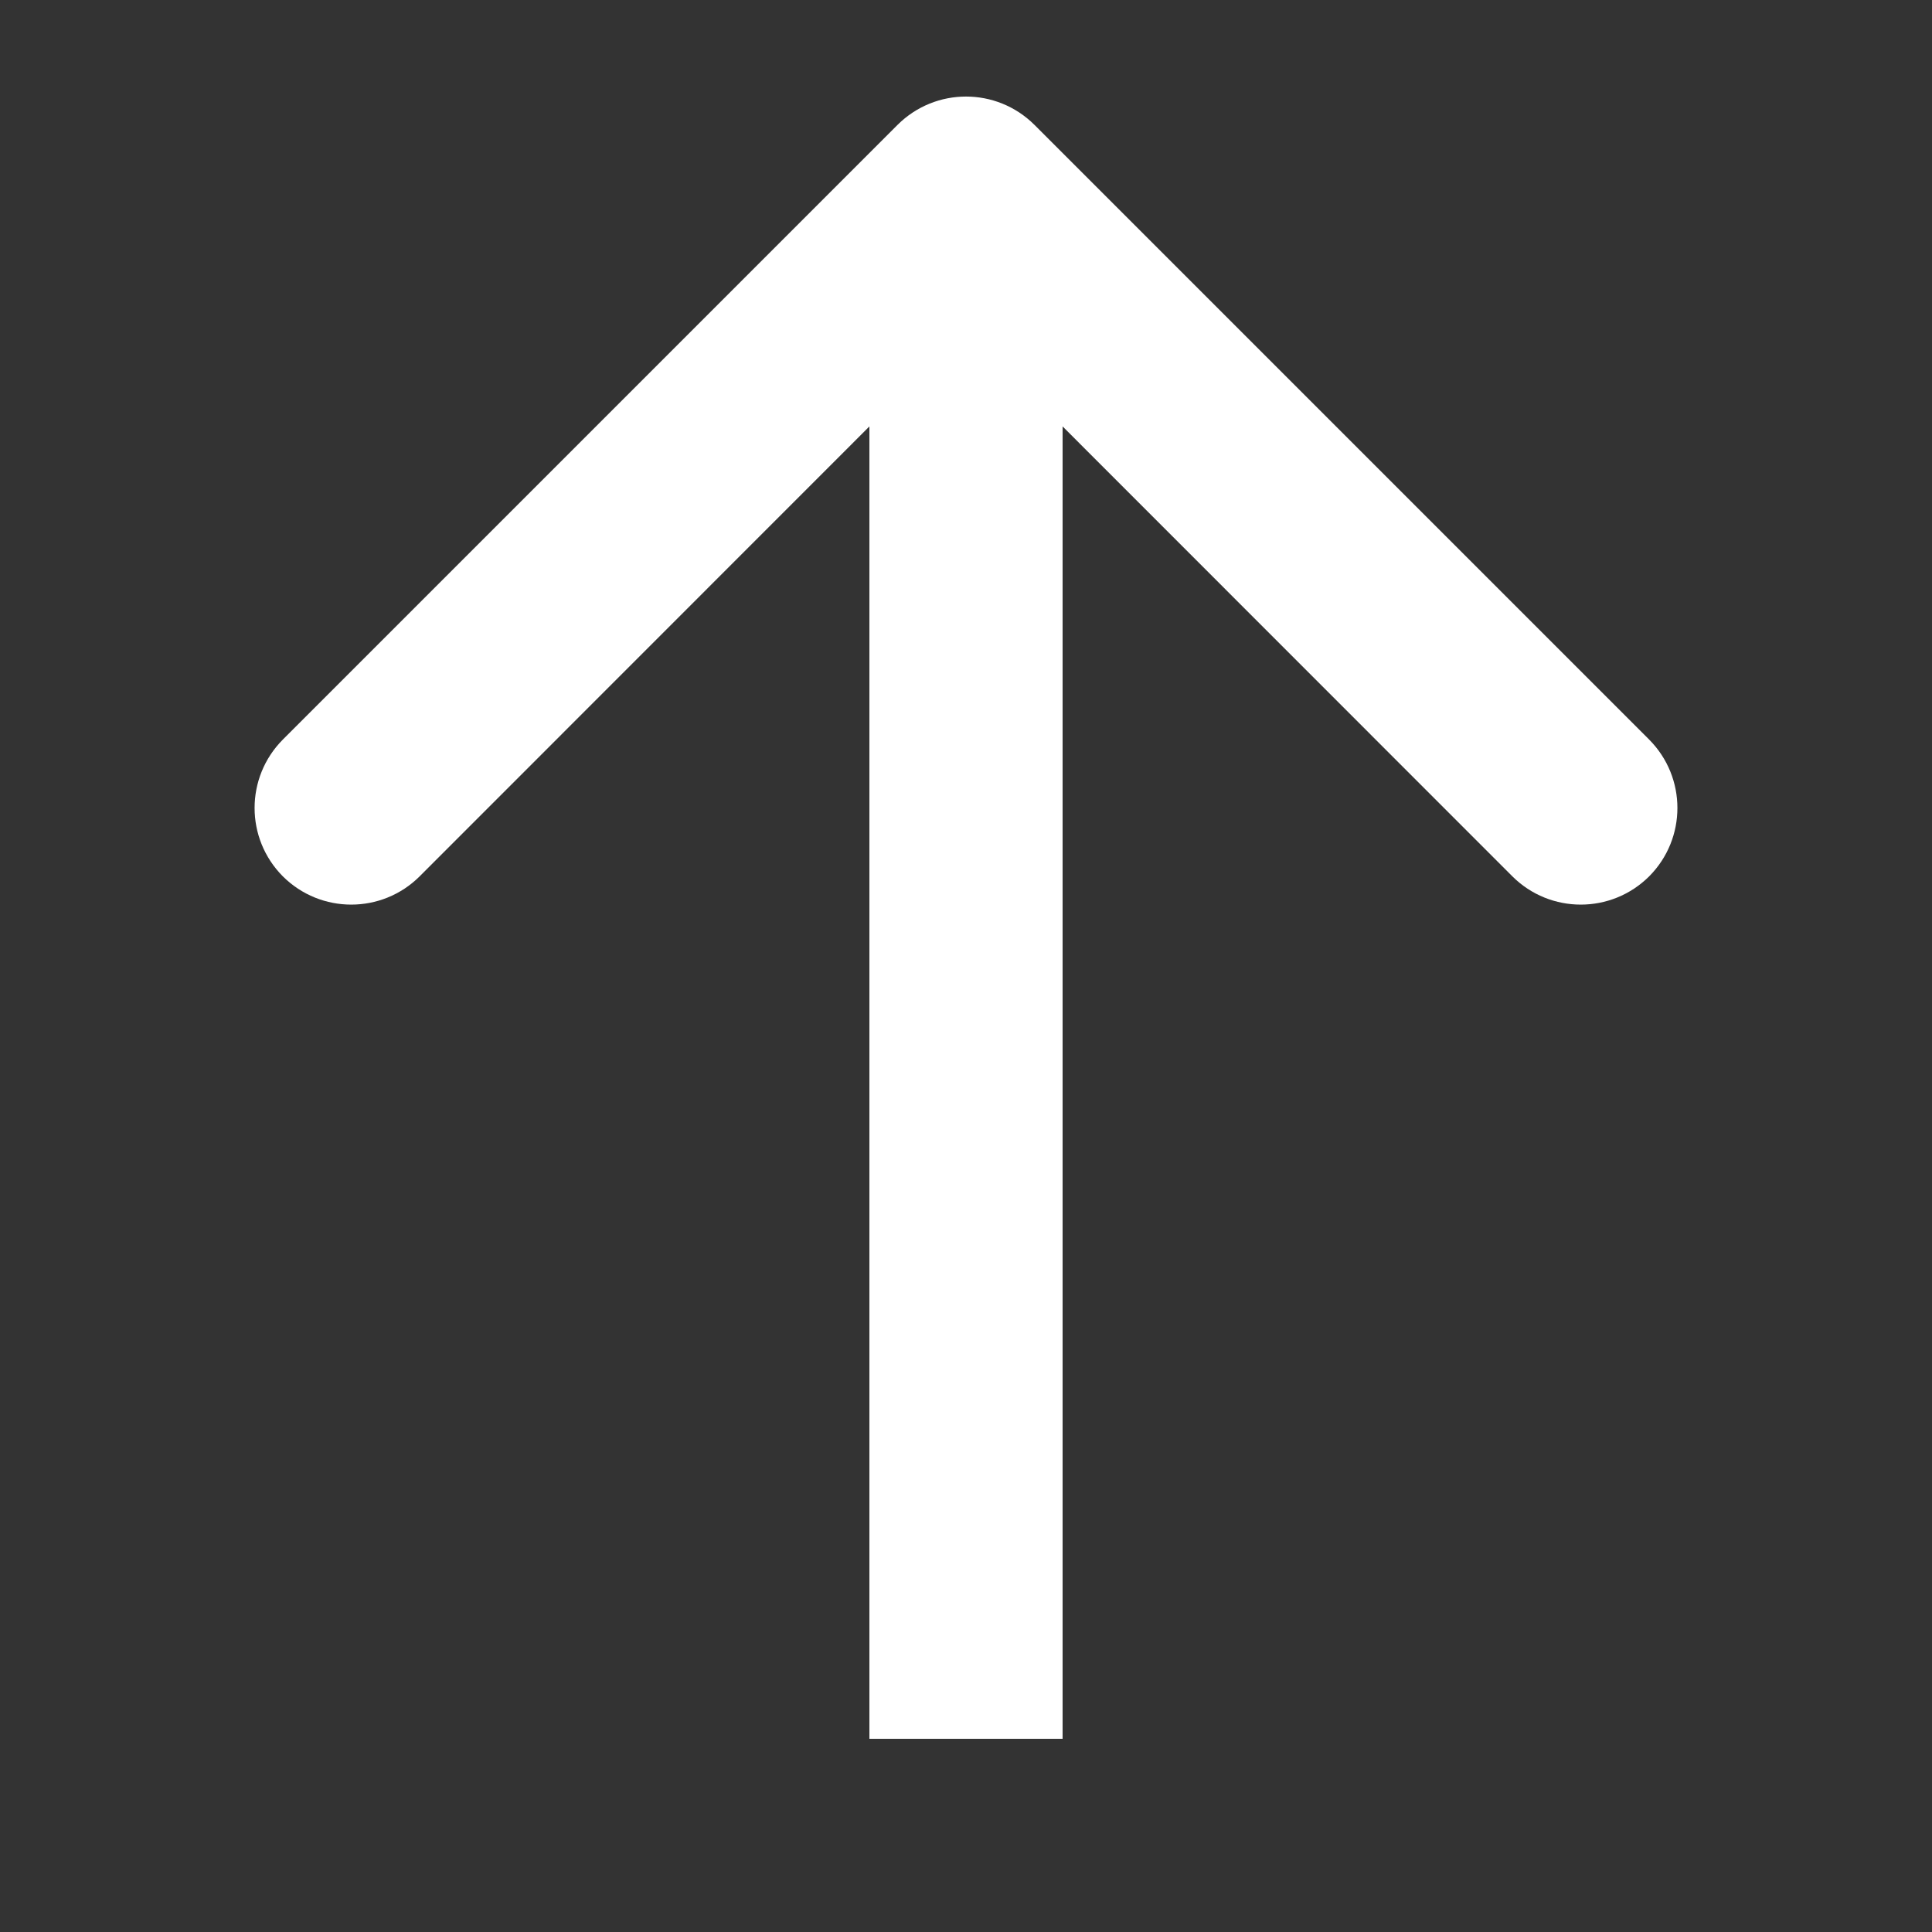 <svg width="10" height="10" viewBox="0 0 10 10" fill="none" xmlns="http://www.w3.org/2000/svg">
<rect x="0" y="0" width="10" height="10" fill="#333333" stroke="none"/>
<path d="M5.354 0.646C5.158 0.451 4.842 0.451 4.646 0.646L1.464 3.828C1.269 4.024 1.269 4.34 1.464 4.536C1.66 4.731 1.976 4.731 2.172 4.536L5 1.707L7.828 4.536C8.024 4.731 8.34 4.731 8.536 4.536C8.731 4.34 8.731 4.024 8.536 3.828L5.354 0.646ZM5.5 9L5.5 1L4.5 1L4.5 9L5.5 9Z" fill="white"/>
</svg>
